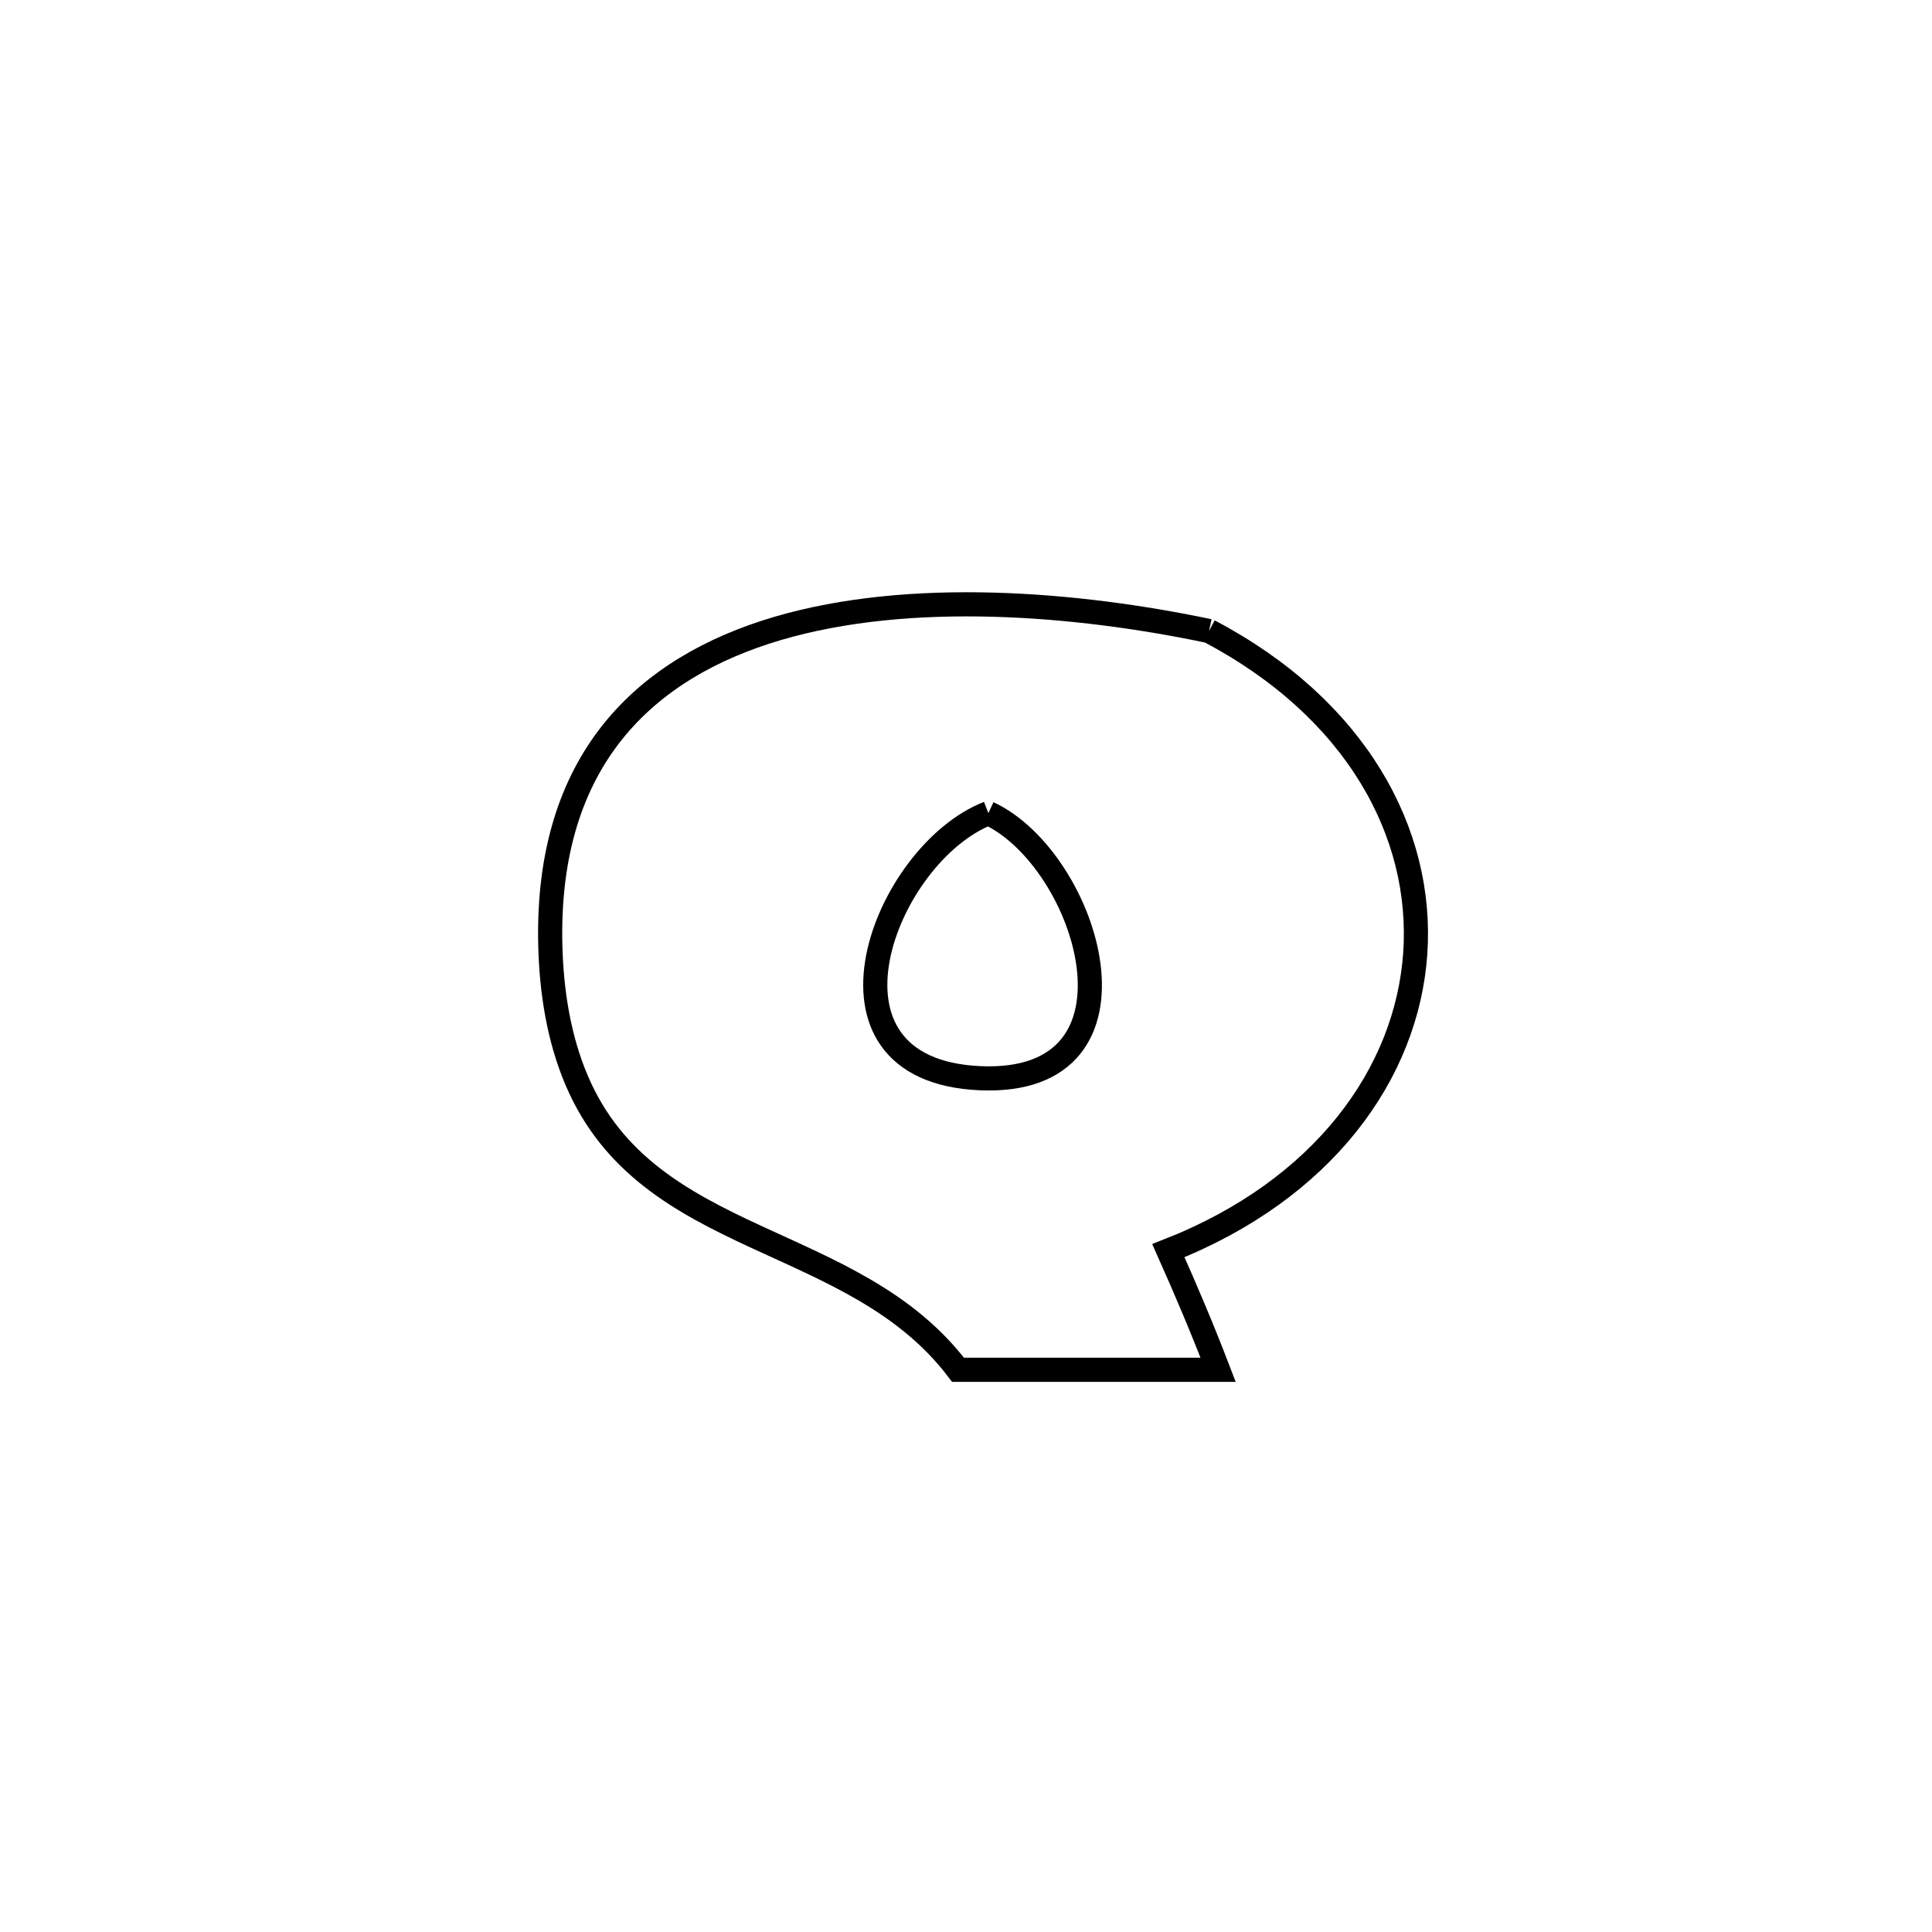 <svg xmlns="http://www.w3.org/2000/svg" viewBox="0.0 0.0 24.0 24.0" height="200px" width="200px"><path fill="none" stroke="black" stroke-width=".3" stroke-opacity="1.0"  filling="0" d="M15.019 7.839 L15.019 7.839 C16.848 8.801 17.683 10.347 17.581 11.842 C17.478 13.337 16.437 14.781 14.514 15.536 L14.514 15.536 C14.732 16.024 14.941 16.517 15.132 17.016 L15.132 17.016 C14.055 17.016 12.978 17.016 11.901 17.016 L11.901 17.016 C10.595 15.293 8.054 15.512 7.164 13.422 C6.94 12.897 6.85 12.312 6.836 11.741 C6.781 9.442 8.009 8.294 9.659 7.807 C11.31 7.321 13.383 7.495 15.019 7.839 L15.019 7.839"></path>
<path fill="none" stroke="black" stroke-width=".3" stroke-opacity="1.0"  filling="0" d="M12.278 10.101 L12.278 10.101 C13.524 10.68 14.387 13.491 12.175 13.394 C9.95 13.296 10.981 10.608 12.278 10.101 L12.278 10.101"></path></svg>